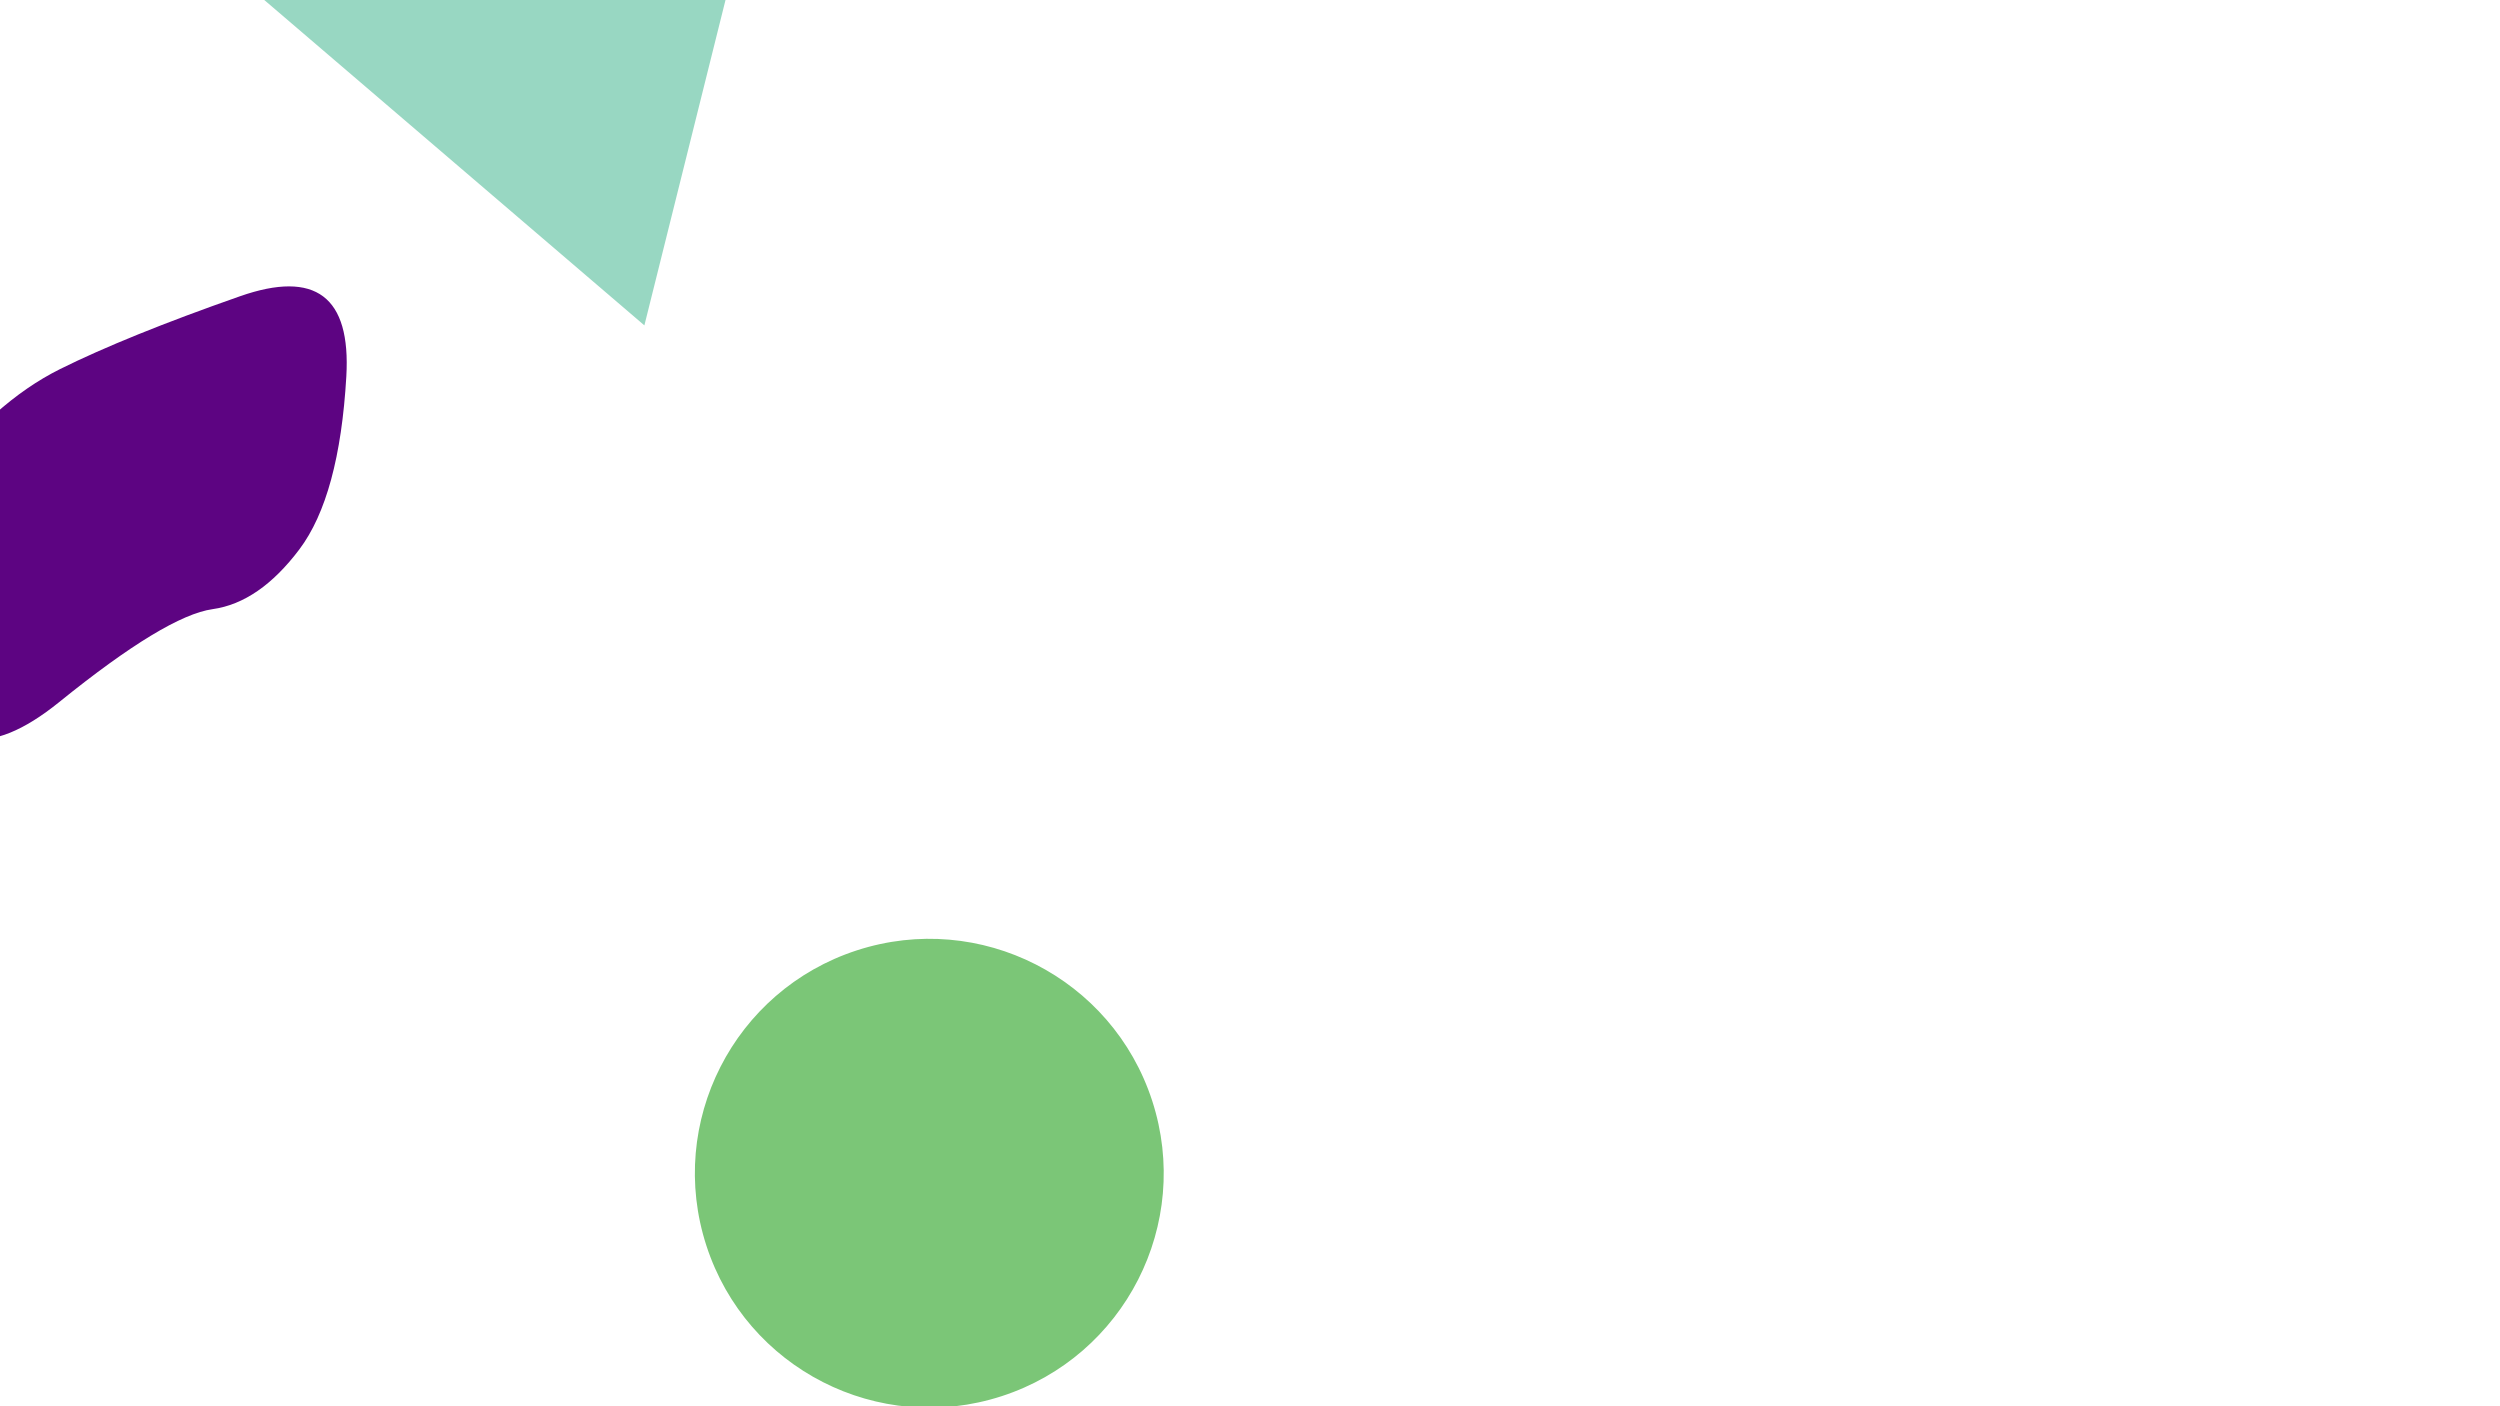<svg class="border shadow-md" viewBox="0 0 1351.68 760.32" style="width: 1351.68px; height: 760.32px;" xmlns="http://www.w3.org/2000/svg" preserveAspectRatio="none"><rect class="bg" id="bg" x="0" y="0" width="1351.68" height="760.32" fill="#ffffff"/><polygon points="0,10 10,10 5,0" stroke="none" fill="#98d7c2" stroke-width="10" stroke-linejoin="round" transform=" rotate(284 50 50) scale(37)"/><path d="M7.5,6.5Q7,7,6.5,9Q6,11,4.5,10Q3,9,3,7.5Q3,6,3.5,5Q4,4,5,2.5Q6,1,7,2.5Q8,4,8,5Q8,6,7.5,6.5Z" stroke="none" fill="#5d0482" transform=" rotate(37 50 50) scale(36)"/><circle cx="5" cy="5" r="5" stroke="none" stroke-width="10" fill="#7bc677" transform="translate(549.12, 633.6) rotate(162 50 50) scale(25.344)"/></svg>